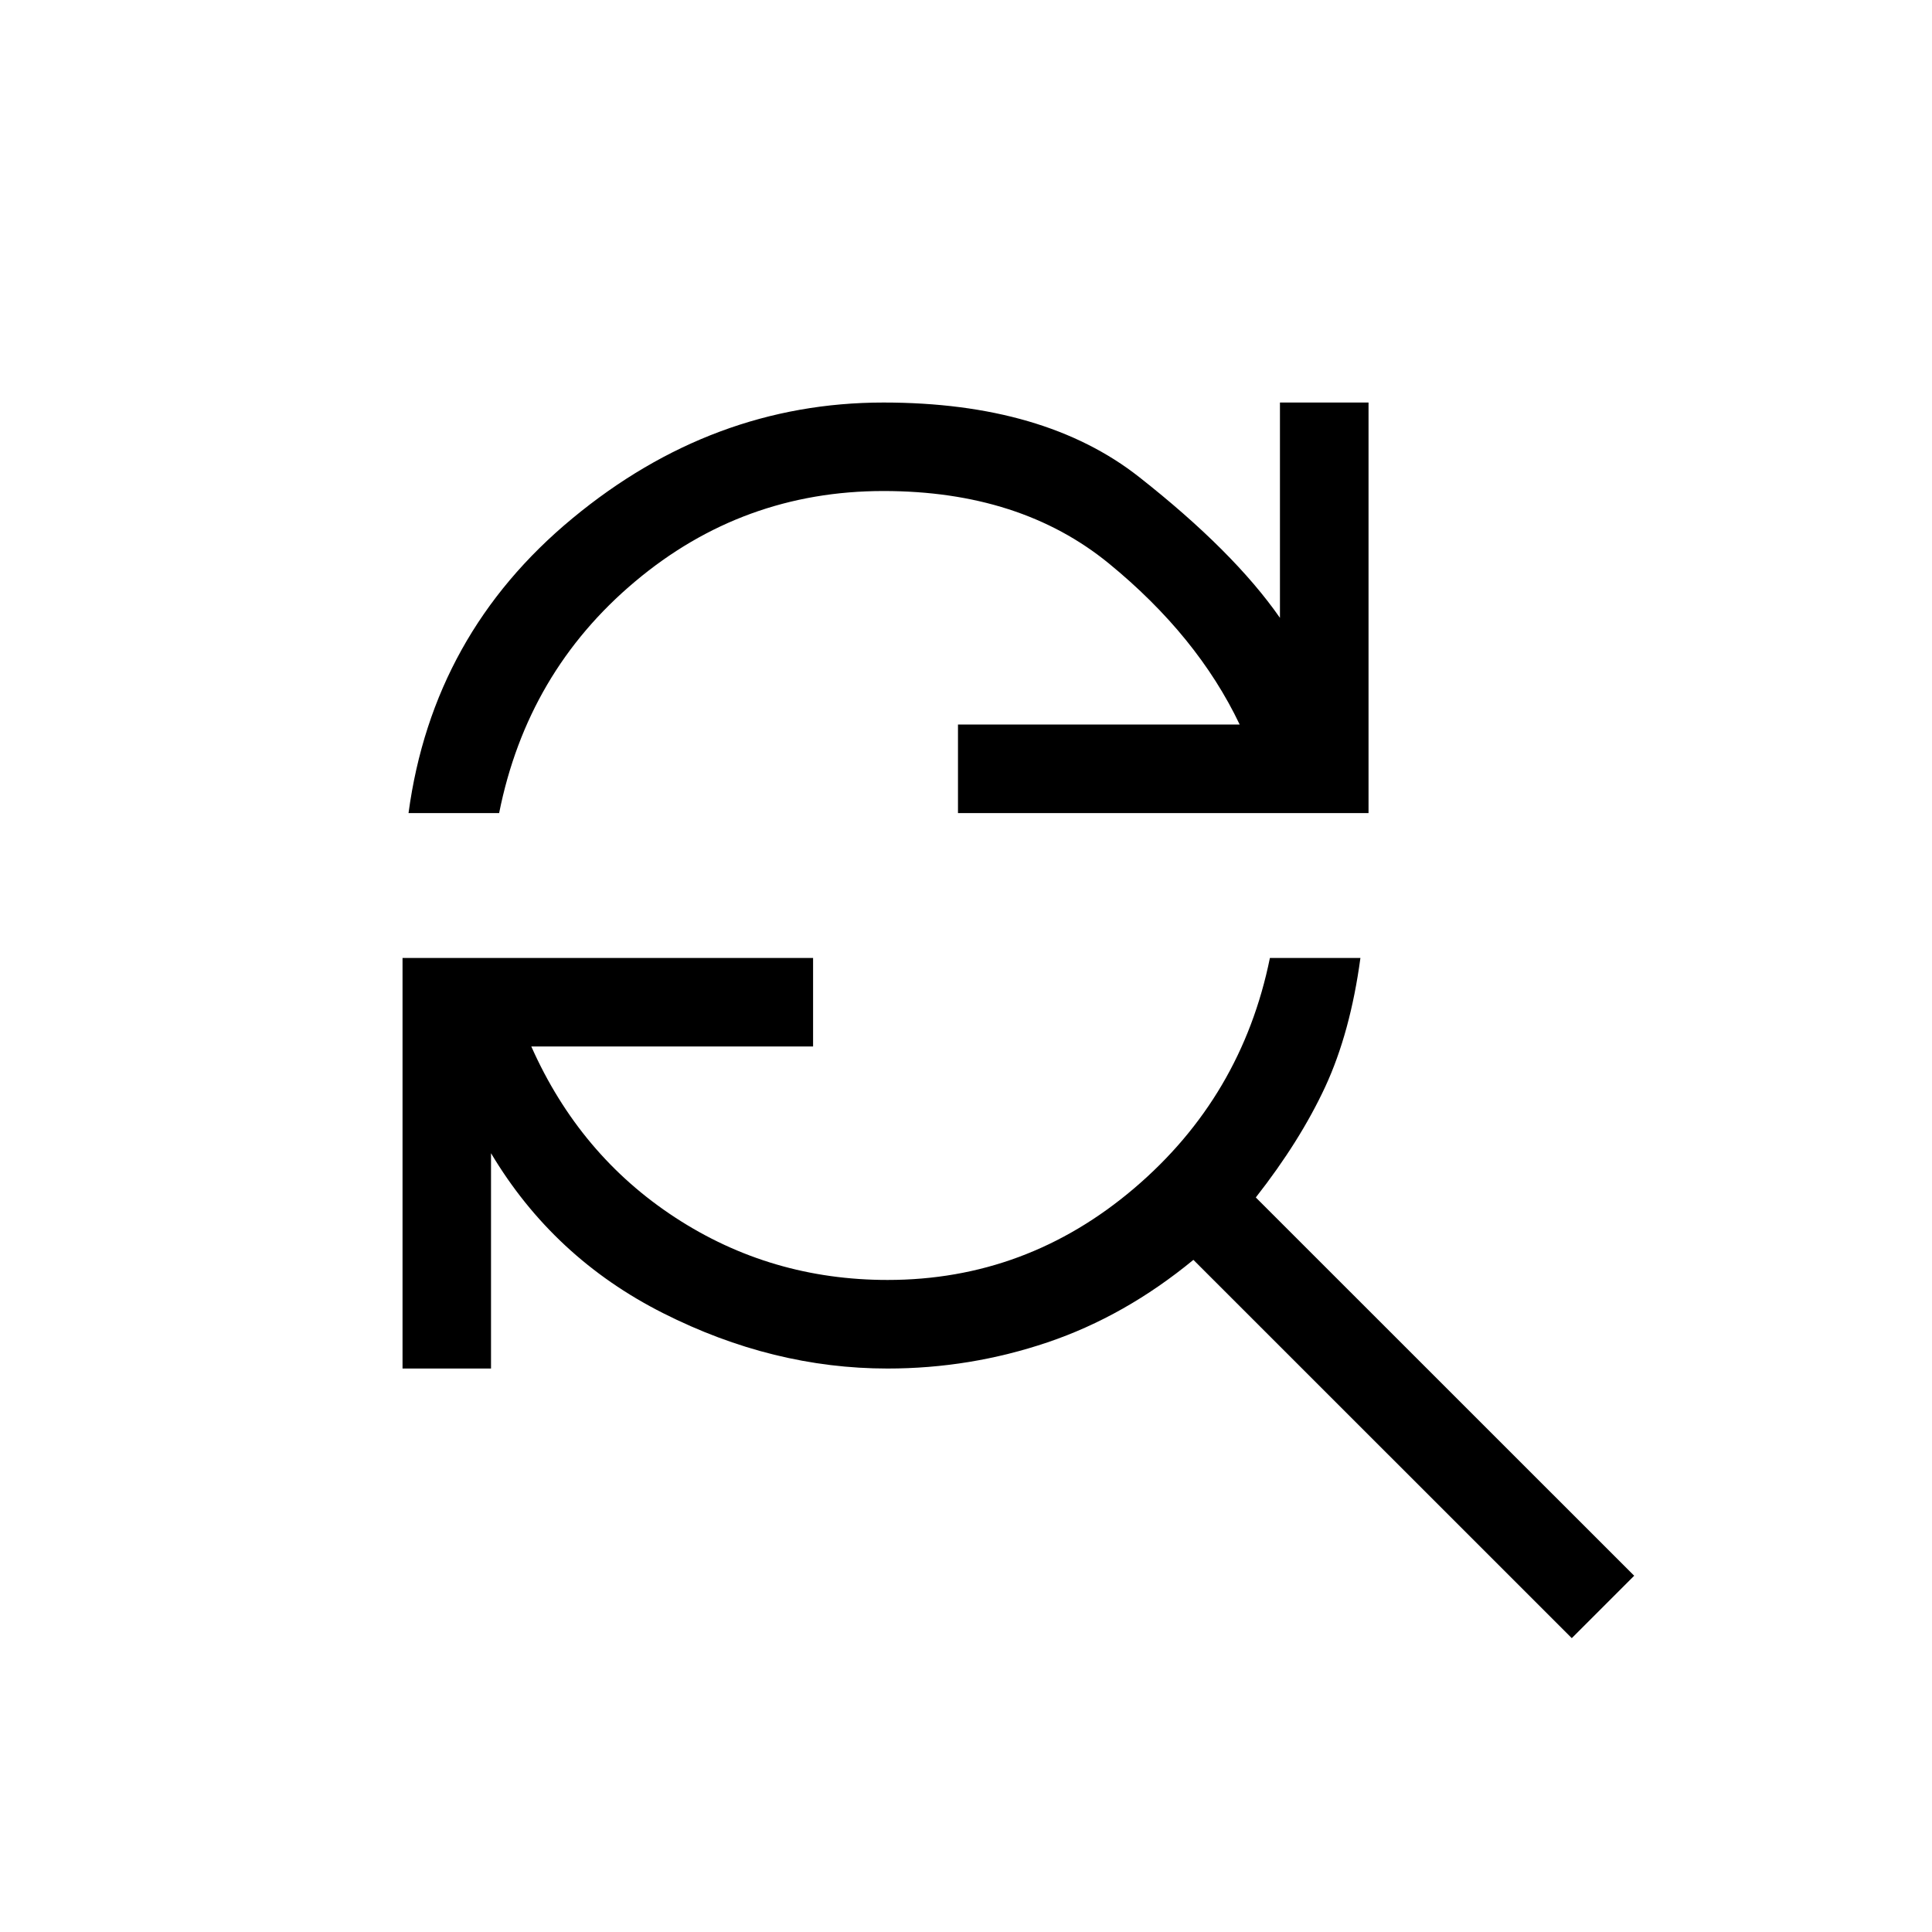 <svg xmlns="http://www.w3.org/2000/svg" height="20" width="20"><path d="M4.229 8.417q.25-1.855 1.698-3.052 1.448-1.198 3.219-1.198 1.666 0 2.646.771.979.77 1.458 1.458V4.167h.917v4.25h-4.25V7.5h2.916q-.437-.917-1.354-1.667t-2.333-.75q-1.458 0-2.573.938-1.115.937-1.406 2.396Zm12.042 8.541-3.917-3.916q-.708.583-1.51.854t-1.656.271q-1.188 0-2.323-.573-1.136-.573-1.782-1.656v2.229h-.916v-4.25h4.25v.916H5.5q.5 1.125 1.49 1.771.989.646 2.198.646 1.437 0 2.552-.948 1.114-.948 1.406-2.385h.937q-.104.771-.364 1.333-.261.562-.719 1.146l3.917 3.916Z"/></svg>